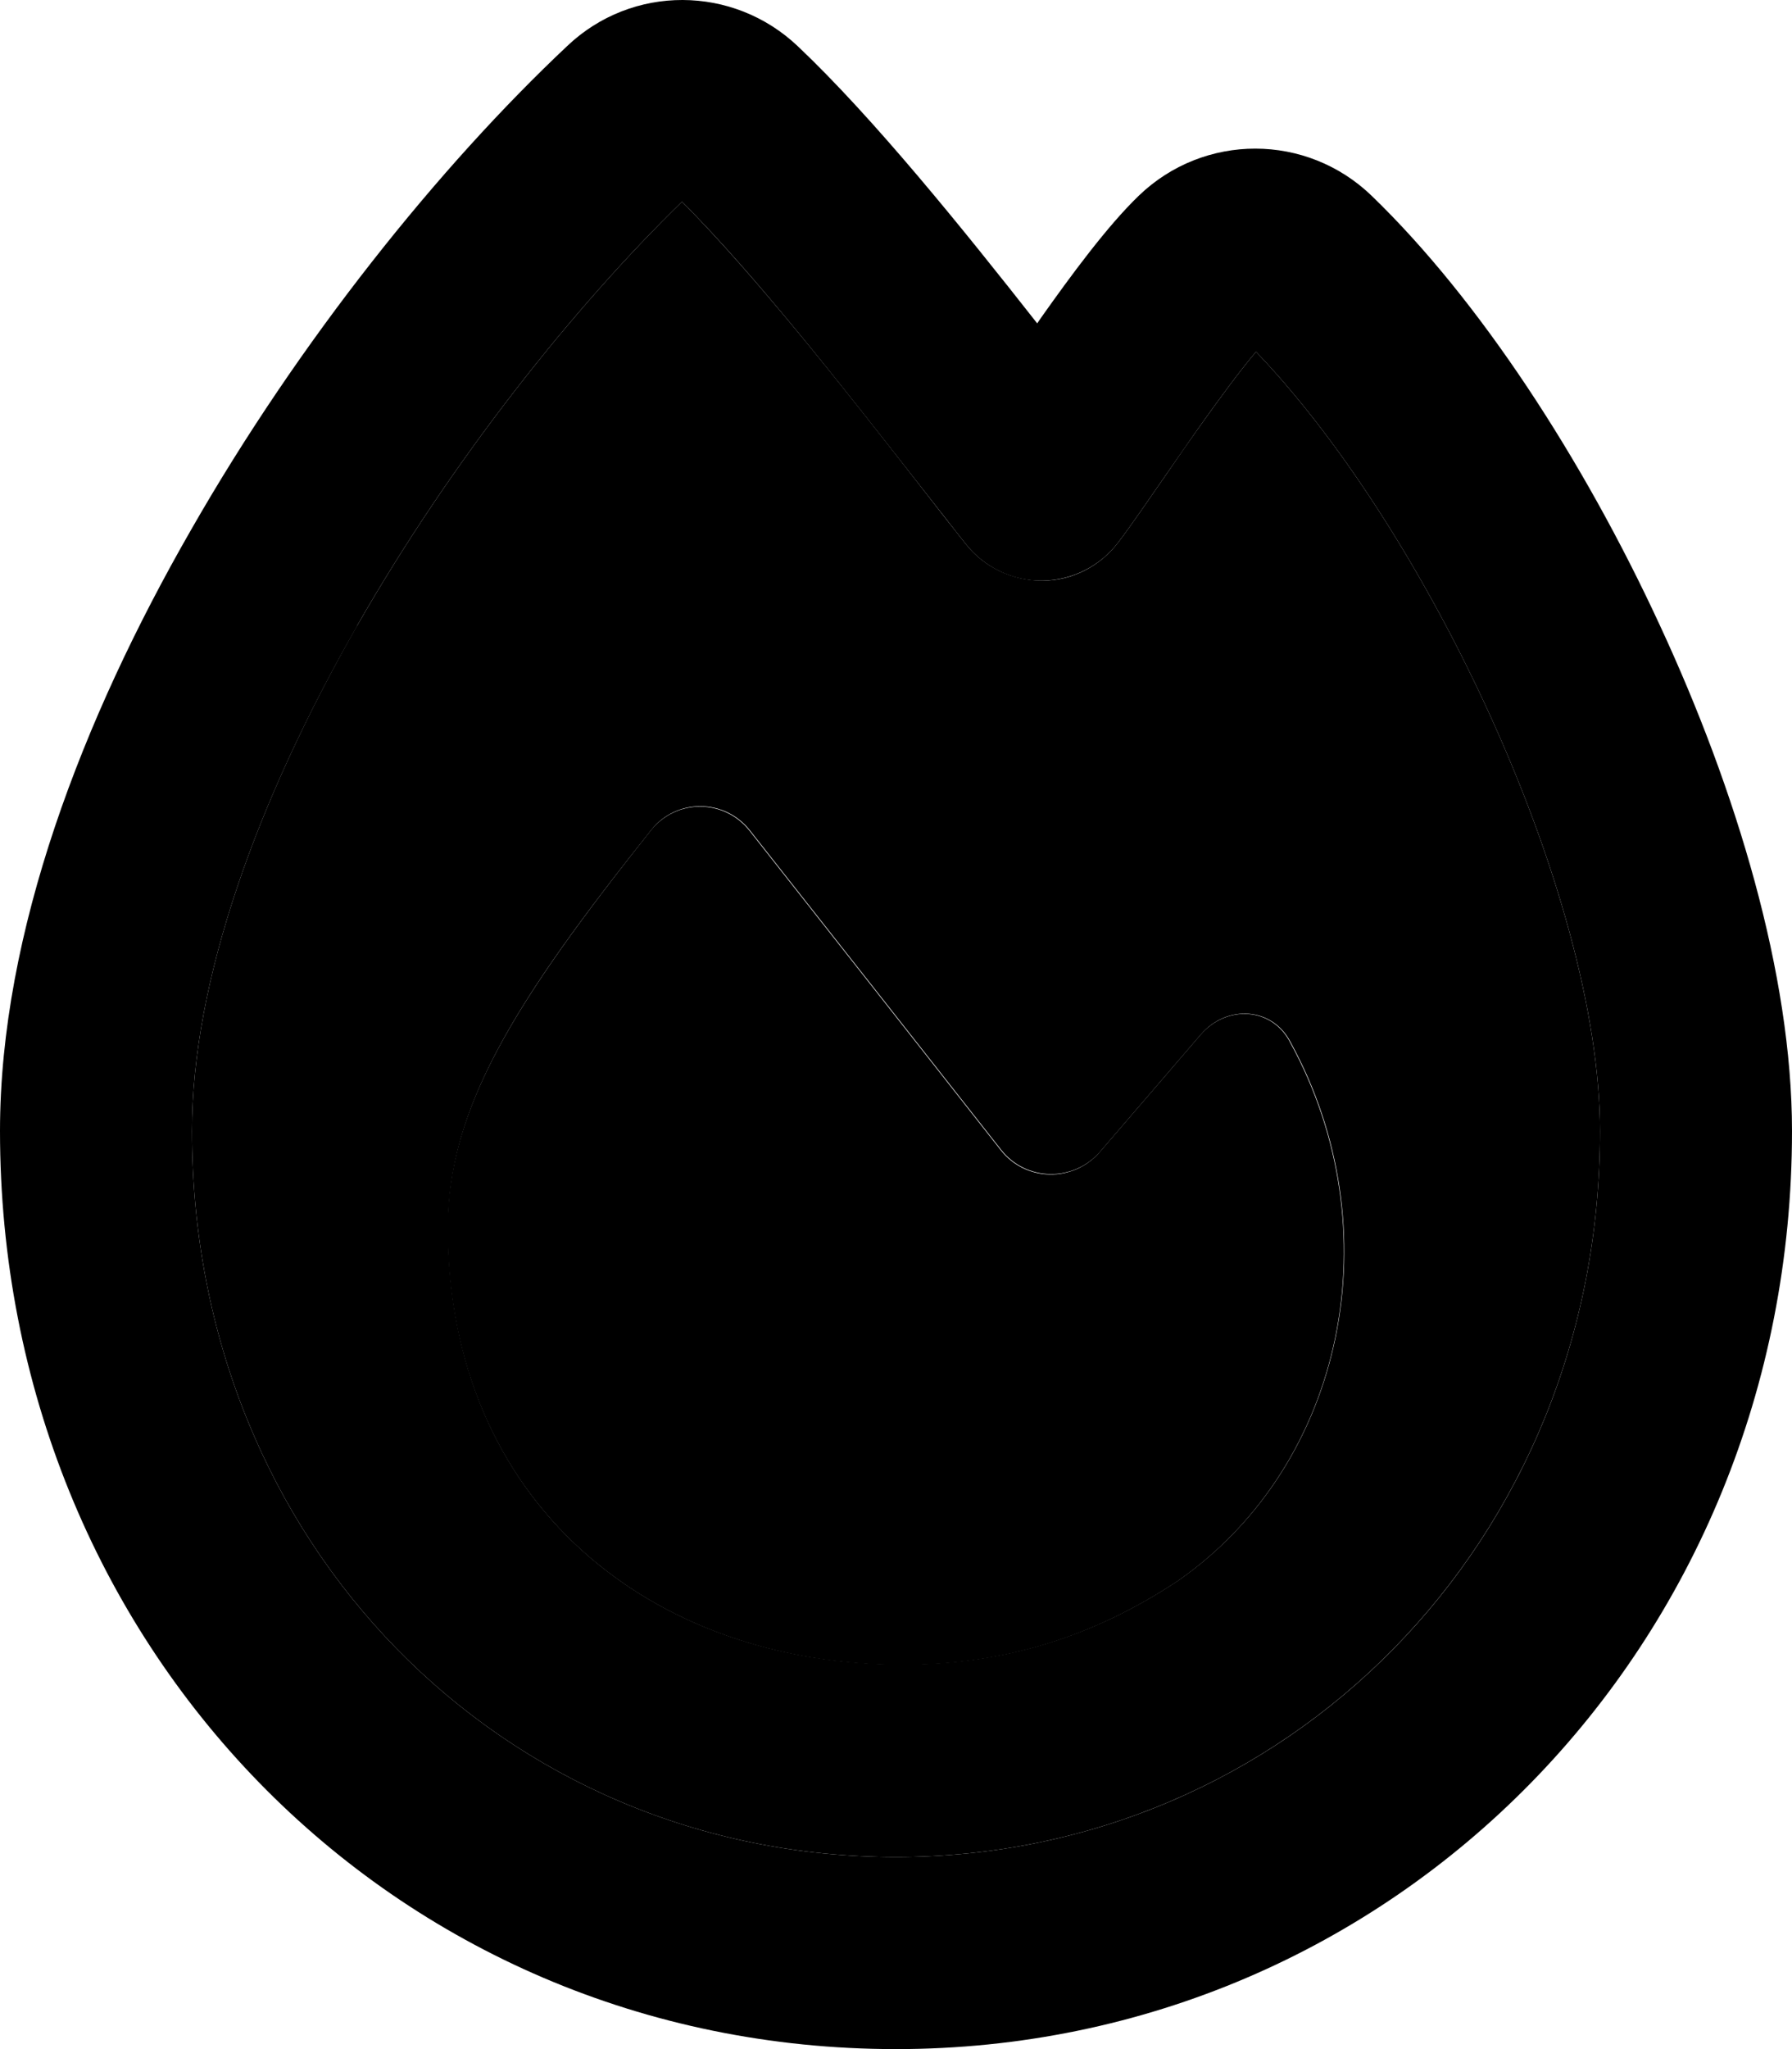 <svg xmlns="http://www.w3.org/2000/svg" viewBox="0 0 448 512"><path class="pr-icon-duotone-secondary" d="M48 282.6C48 385.6 125.7 464 224 464c97.2 0 176-78.5 176-181.4c0-29.2-10.9-68.1-28.6-106.3c-16.4-35.4-37.4-67.6-57.4-88.4c-3.9 4.6-8.8 11.2-14.4 19.1c-2.5 3.5-5.2 7.4-7.8 11.2c-4.6 6.6-9 13.1-12.3 17.4c-4.5 5.9-11.5 9.5-18.9 9.5s-14.5-3.3-19.1-9.1c-3.5-4.4-7.1-9-10.9-13.9c-19.1-24.5-41.4-52.9-60.1-71.7C143.2 77 113 115 89.3 156.3C64.2 200.2 48 245.1 48 282.6zm64 24.2c0-30.1 16.9-56.9 50.8-99.4c6.3-8 18.4-7.9 24.7 .1c16.8 21.3 46.3 58.8 62.8 79.8c6.2 7.9 18.1 8.1 24.7 .5l25.2-29.3c6.5-7.6 18-6.9 22.5 2c25.3 46.2 14 105-28.1 134.4c-21.1 14-43.5 21-68.8 21C162.6 416 112 375.4 112 306.8z"/><path class="pr-icon-duotone-primary" d="M89.3 156.3C113 115 143.2 77 170.5 50.4c18.7 18.7 40.9 47.2 60.1 71.7c3.8 4.8 7.4 9.5 10.9 13.9c4.6 5.8 11.7 9.2 19.1 9.1s14.4-3.6 18.9-9.5c3.3-4.3 7.7-10.8 12.3-17.4c2.6-3.8 5.3-7.6 7.8-11.2c5.6-7.9 10.5-14.5 14.4-19.1c20 20.8 41 53 57.4 88.4c17.7 38.2 28.6 77 28.6 106.3c0 103-78.8 181.4-176 181.4c-98.3 0-176-78.4-176-181.4c0-37.5 16.2-82.4 41.3-126.2zM199.5 11.6C183.3-3.8 158-3.9 141.8 11.5c-32 30.1-67 73.6-94.1 121C20.7 179.5 0 233 0 282.6C0 410.9 98.1 512 224 512c124.6 0 224-100.9 224-229.4c0-39.1-13.9-85.2-33.1-126.5C395.7 114.6 369.8 74.9 343 49c-16.3-15.8-42-15.8-58.3-.1c-7.9 7.6-17 20-24.3 30.3l-1.1 1.6C240.6 57 218.4 29.5 199.5 11.6zM225.7 416c25.3 0 47.7-7 68.8-21c42.1-29.4 53.4-88.2 28.1-134.4c-4.5-9-16-9.6-22.5-2l-25.2 29.3c-6.6 7.6-18.5 7.4-24.7-.5c-16.5-21-46-58.5-62.8-79.8c-6.3-8-18.3-8.1-24.7-.1c-33.8 42.5-50.8 69.3-50.8 99.4C112 375.4 162.6 416 225.7 416z"/></svg>